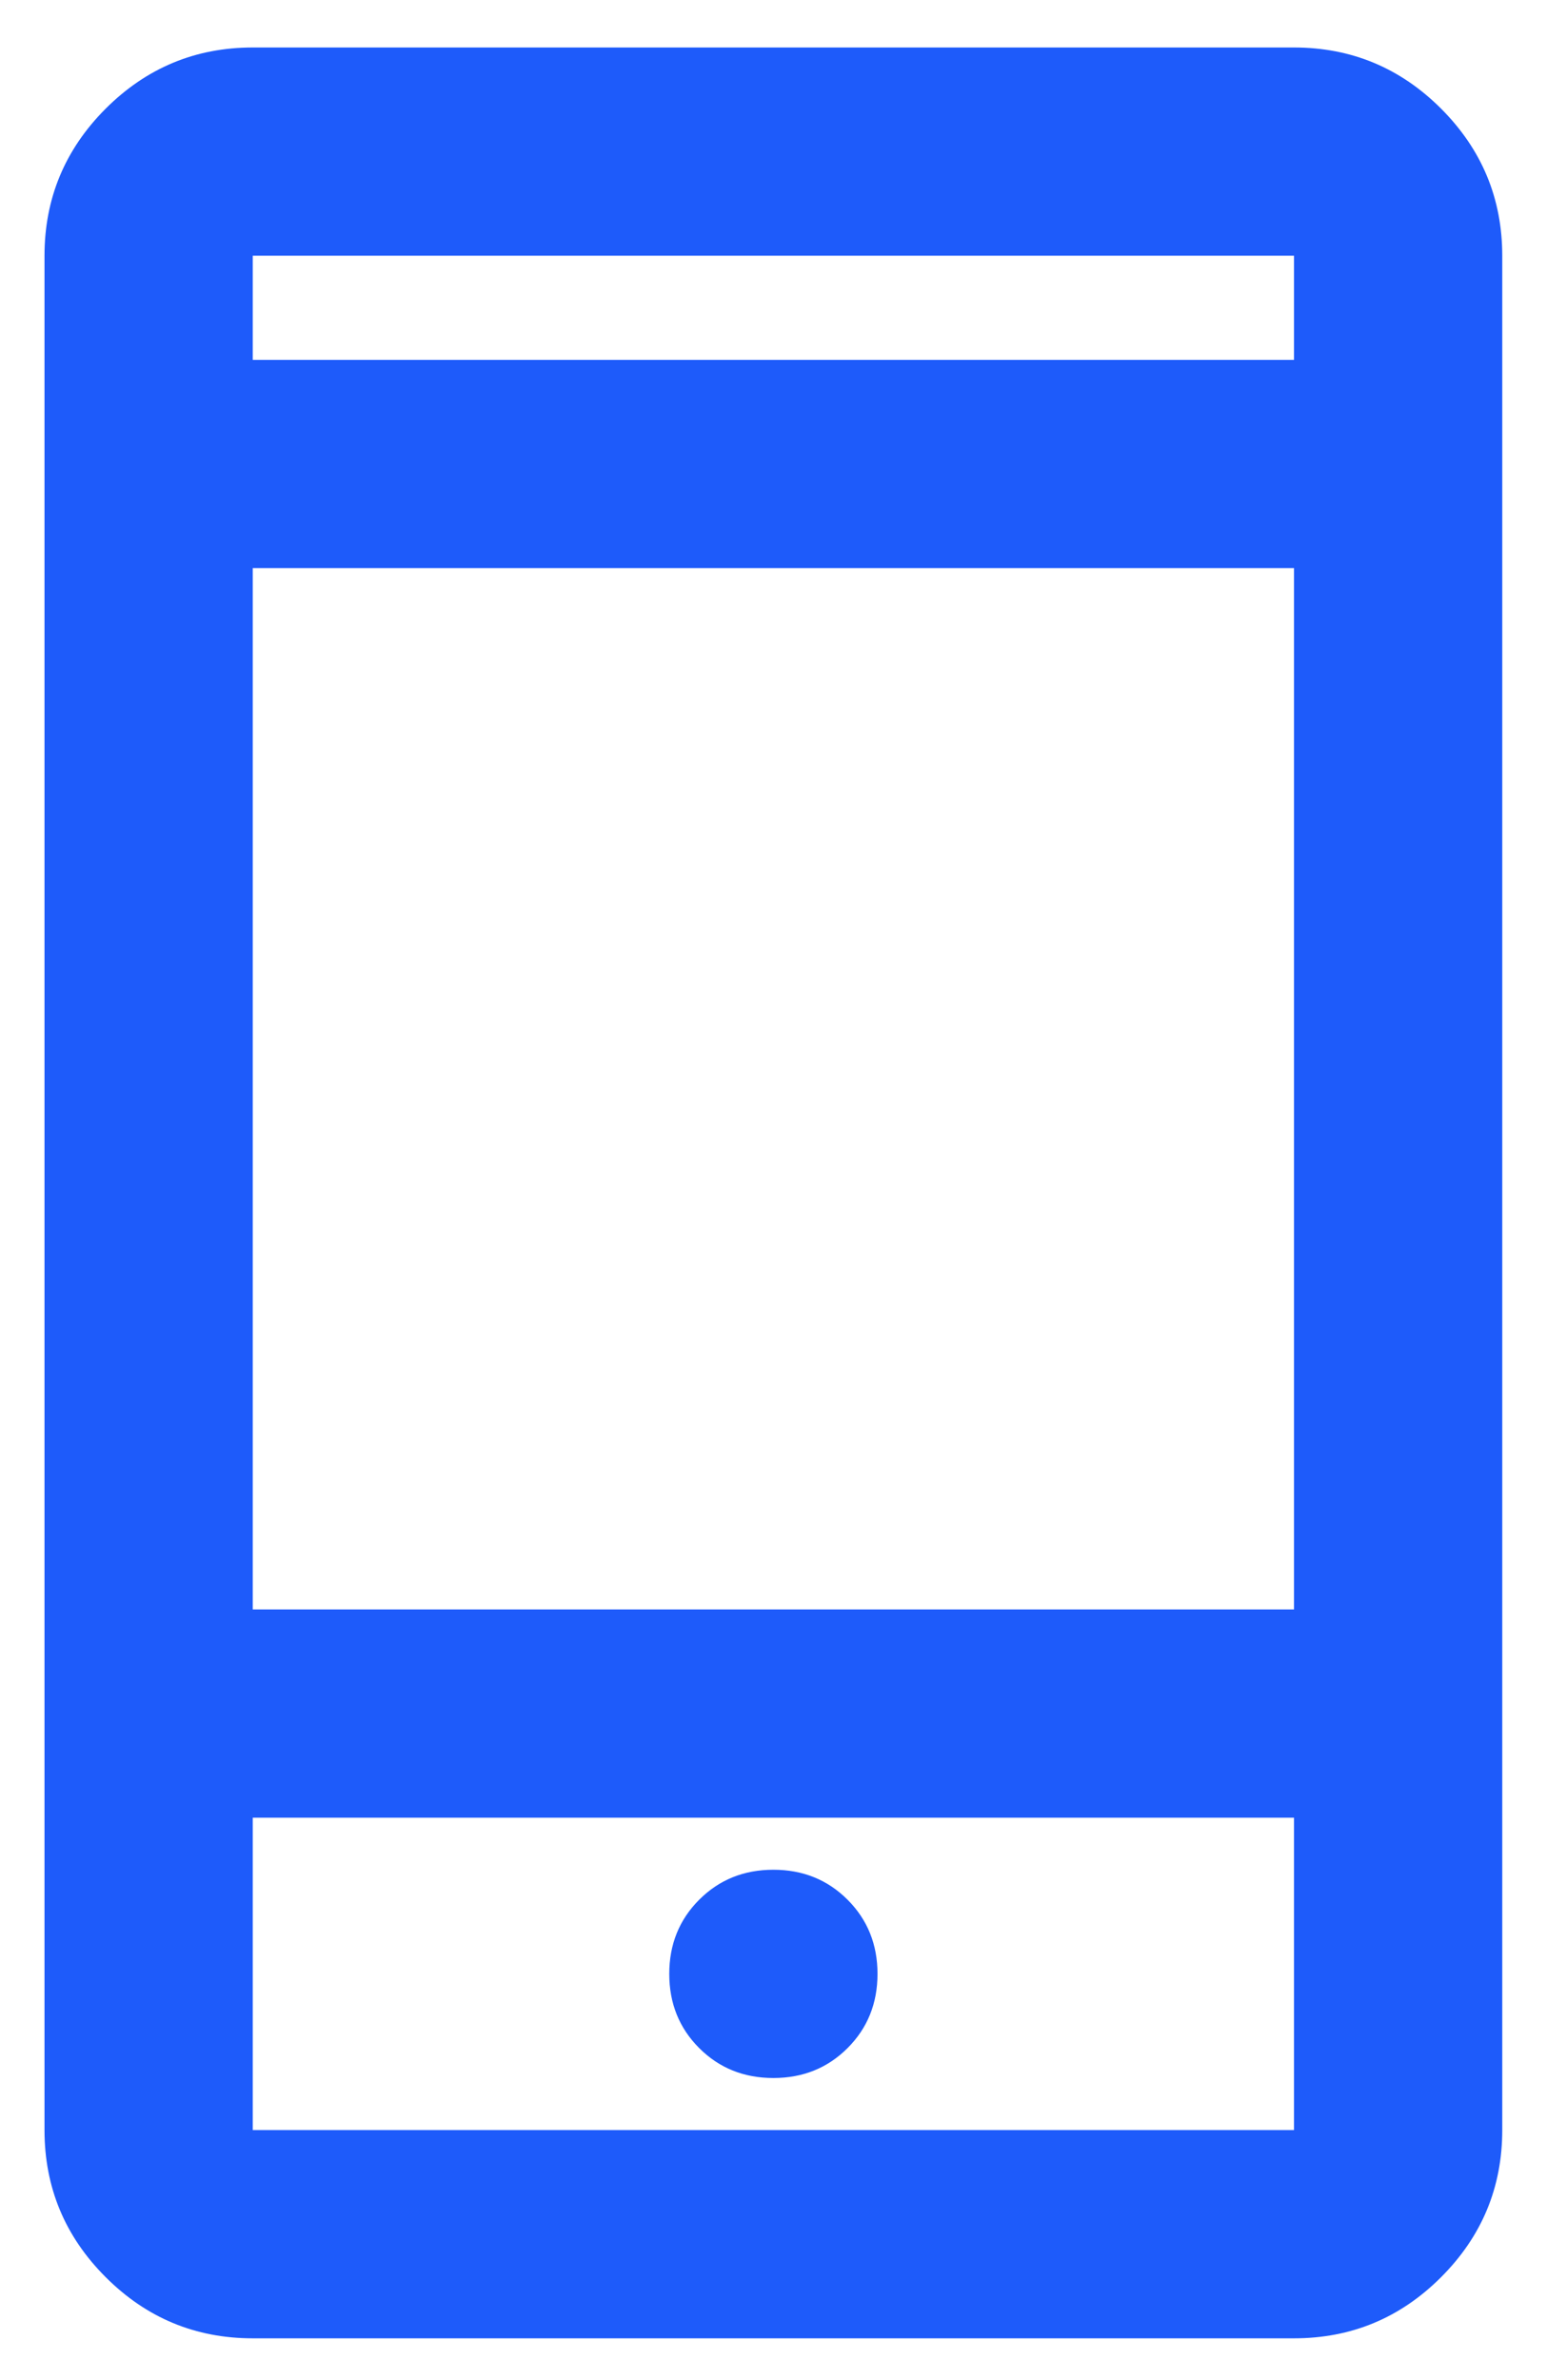 
<svg width="26" height="40" viewBox="0 0 26 40" fill="none" xmlns="http://www.w3.org/2000/svg">
<path d="M4.248 39.298C3.286 39.298 2.462 38.956 1.776 38.27C1.091 37.585 0.748 36.761 0.748 35.798V4.298C0.748 3.336 1.091 2.512 1.776 1.826C2.462 1.141 3.286 0.798 4.248 0.798H21.748C22.71 0.798 23.535 1.141 24.22 1.826C24.905 2.512 25.248 3.336 25.248 4.298V35.798C25.248 36.761 24.905 37.585 24.22 38.27C23.535 38.956 22.71 39.298 21.748 39.298H4.248ZM4.248 30.548V35.798H21.748V30.548H4.248ZM12.998 34.923C13.494 34.923 13.909 34.756 14.245 34.42C14.58 34.085 14.748 33.669 14.748 33.173C14.748 32.678 14.58 32.262 14.245 31.927C13.909 31.591 13.494 31.423 12.998 31.423C12.502 31.423 12.087 31.591 11.751 31.927C11.416 32.262 11.248 32.678 11.248 33.173C11.248 33.669 11.416 34.085 11.751 34.42C12.087 34.756 12.502 34.923 12.998 34.923ZM4.248 27.048H21.748V9.548H4.248V27.048ZM4.248 6.048H21.748V4.298H4.248V6.048Z" fill="#1E5BFA"/>
</svg>
